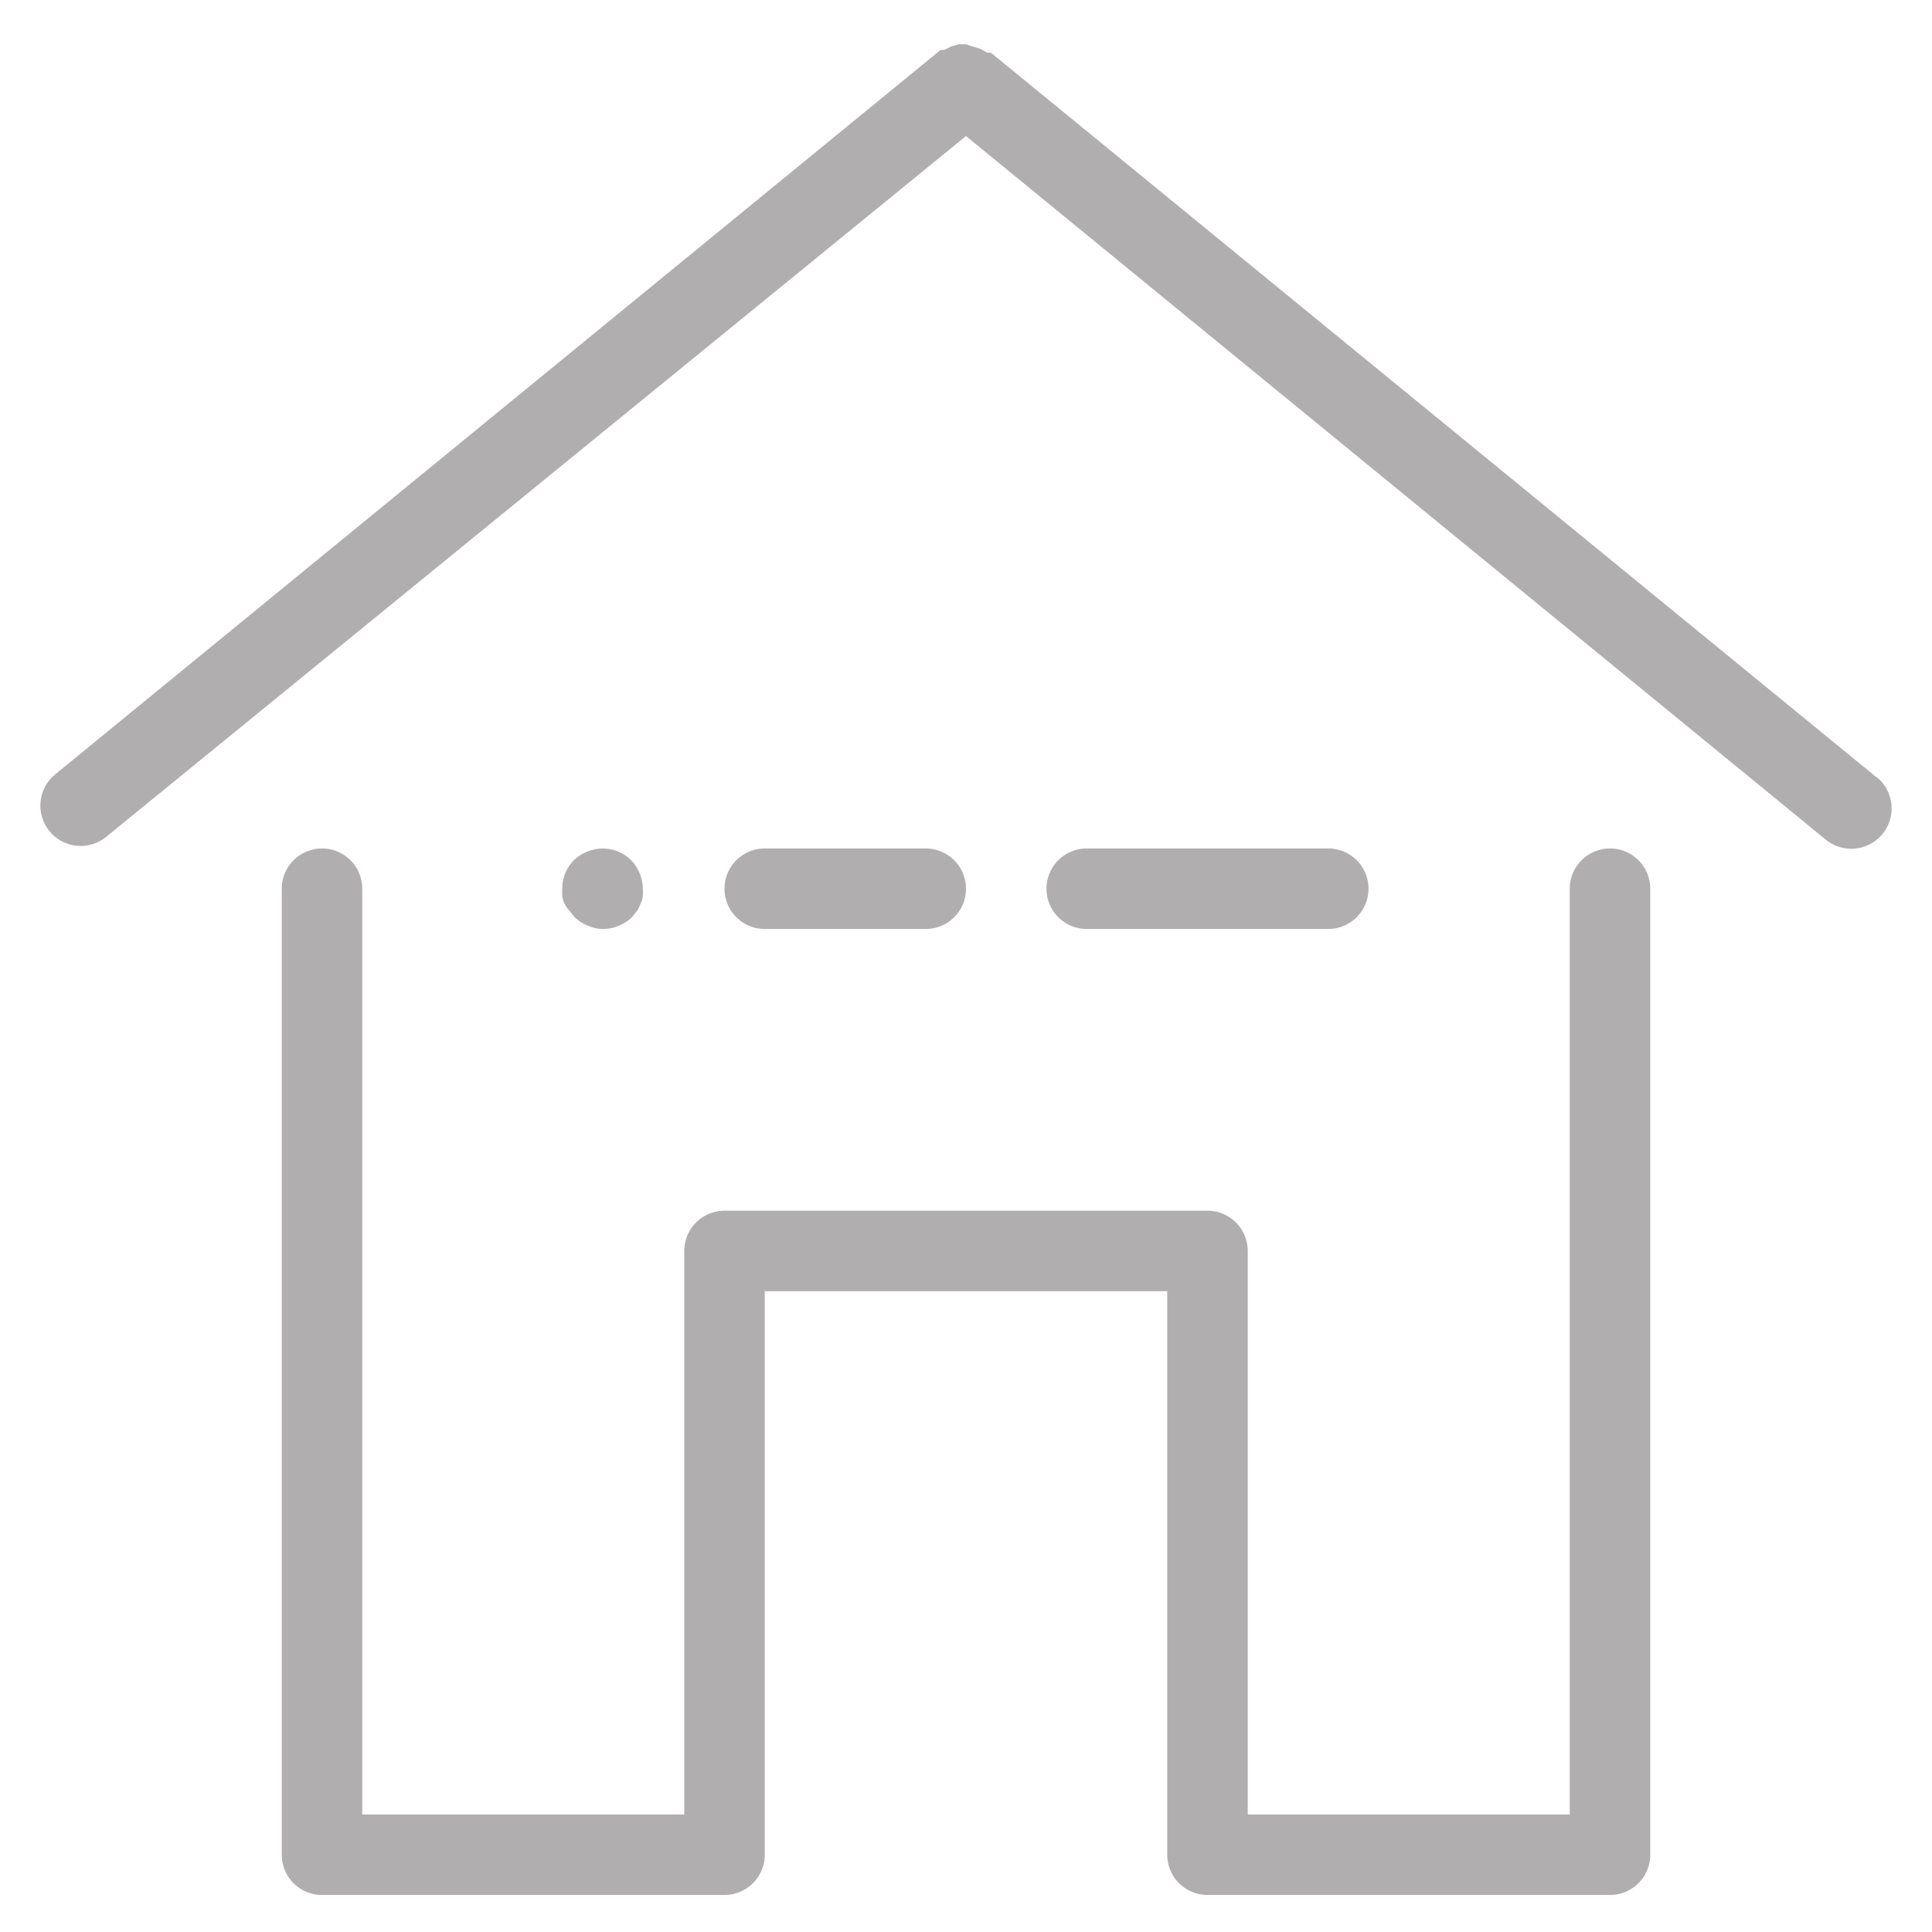 <svg width="165px" height="165px" viewBox="0 0 1024 1024" class="icon" version="1.1" xmlns="http://www.w3.org/2000/svg" fill="#000000"><g id="SVGRepo_bgCarrier" stroke-width="0"></g><g id="SVGRepo_tracerCarrier" stroke-linecap="round" stroke-linejoin="round"></g><g id="SVGRepo_iconCarrier"><path d="M994.56 411.947l-469.333-384h-1.92l-3.84-2.133-3.627-1.067L512 23.467h-3.84l-3.84 1.067-3.84 1.92h-1.92l-469.333 384a21.333 21.333 0 1 0 27.093 33.067L512 72.107l455.68 372.907a21.333 21.333 0 1 0 27.093-33.067z" fill="#b1aeaf"></path><path d="M853.333 449.707a21.333 21.333 0 0 0-21.333 21.333v490.667h-170.667v-298.667a21.333 21.333 0 0 0-21.333-21.333H384a21.333 21.333 0 0 0-21.333 21.333v298.667H192v-490.667a21.333 21.333 0 0 0-42.667 0v512a21.333 21.333 0 0 0 21.333 21.333h213.333a21.333 21.333 0 0 0 21.333-21.333v-298.667h213.333v298.667a21.333 21.333 0 0 0 21.333 21.333h213.333a21.333 21.333 0 0 0 21.333-21.333v-512a21.333 21.333 0 0 0-21.333-21.333z" fill="#b1aeaf"></path><path d="M704 492.373a21.333 21.333 0 0 0 0-42.667h-128a21.333 21.333 0 0 0 0 42.667zM490.667 492.373a21.333 21.333 0 0 0 0-42.667h-85.333a21.333 21.333 0 0 0 0 42.667zM302.08 482.987a35.84 35.84 0 0 0 2.56 3.2 21.333 21.333 0 0 0 7.04 4.48 20.053 20.053 0 0 0 16.213 0 21.333 21.333 0 0 0 7.04-4.48l2.56-3.2a16.64 16.64 0 0 0 1.92-3.84 13.227 13.227 0 0 0 1.28-3.84 29.653 29.653 0 0 0 0-4.267 22.4 22.4 0 0 0-6.187-15.147 21.333 21.333 0 0 0-23.253-4.48 21.333 21.333 0 0 0-7.04 4.48 21.333 21.333 0 0 0-6.187 15.147 32.64 32.64 0 0 0 0 4.267 13.867 13.867 0 0 0 1.28 3.84 15.787 15.787 0 0 0 2.773 3.84z" fill="#b1aeaf"></path></g></svg>